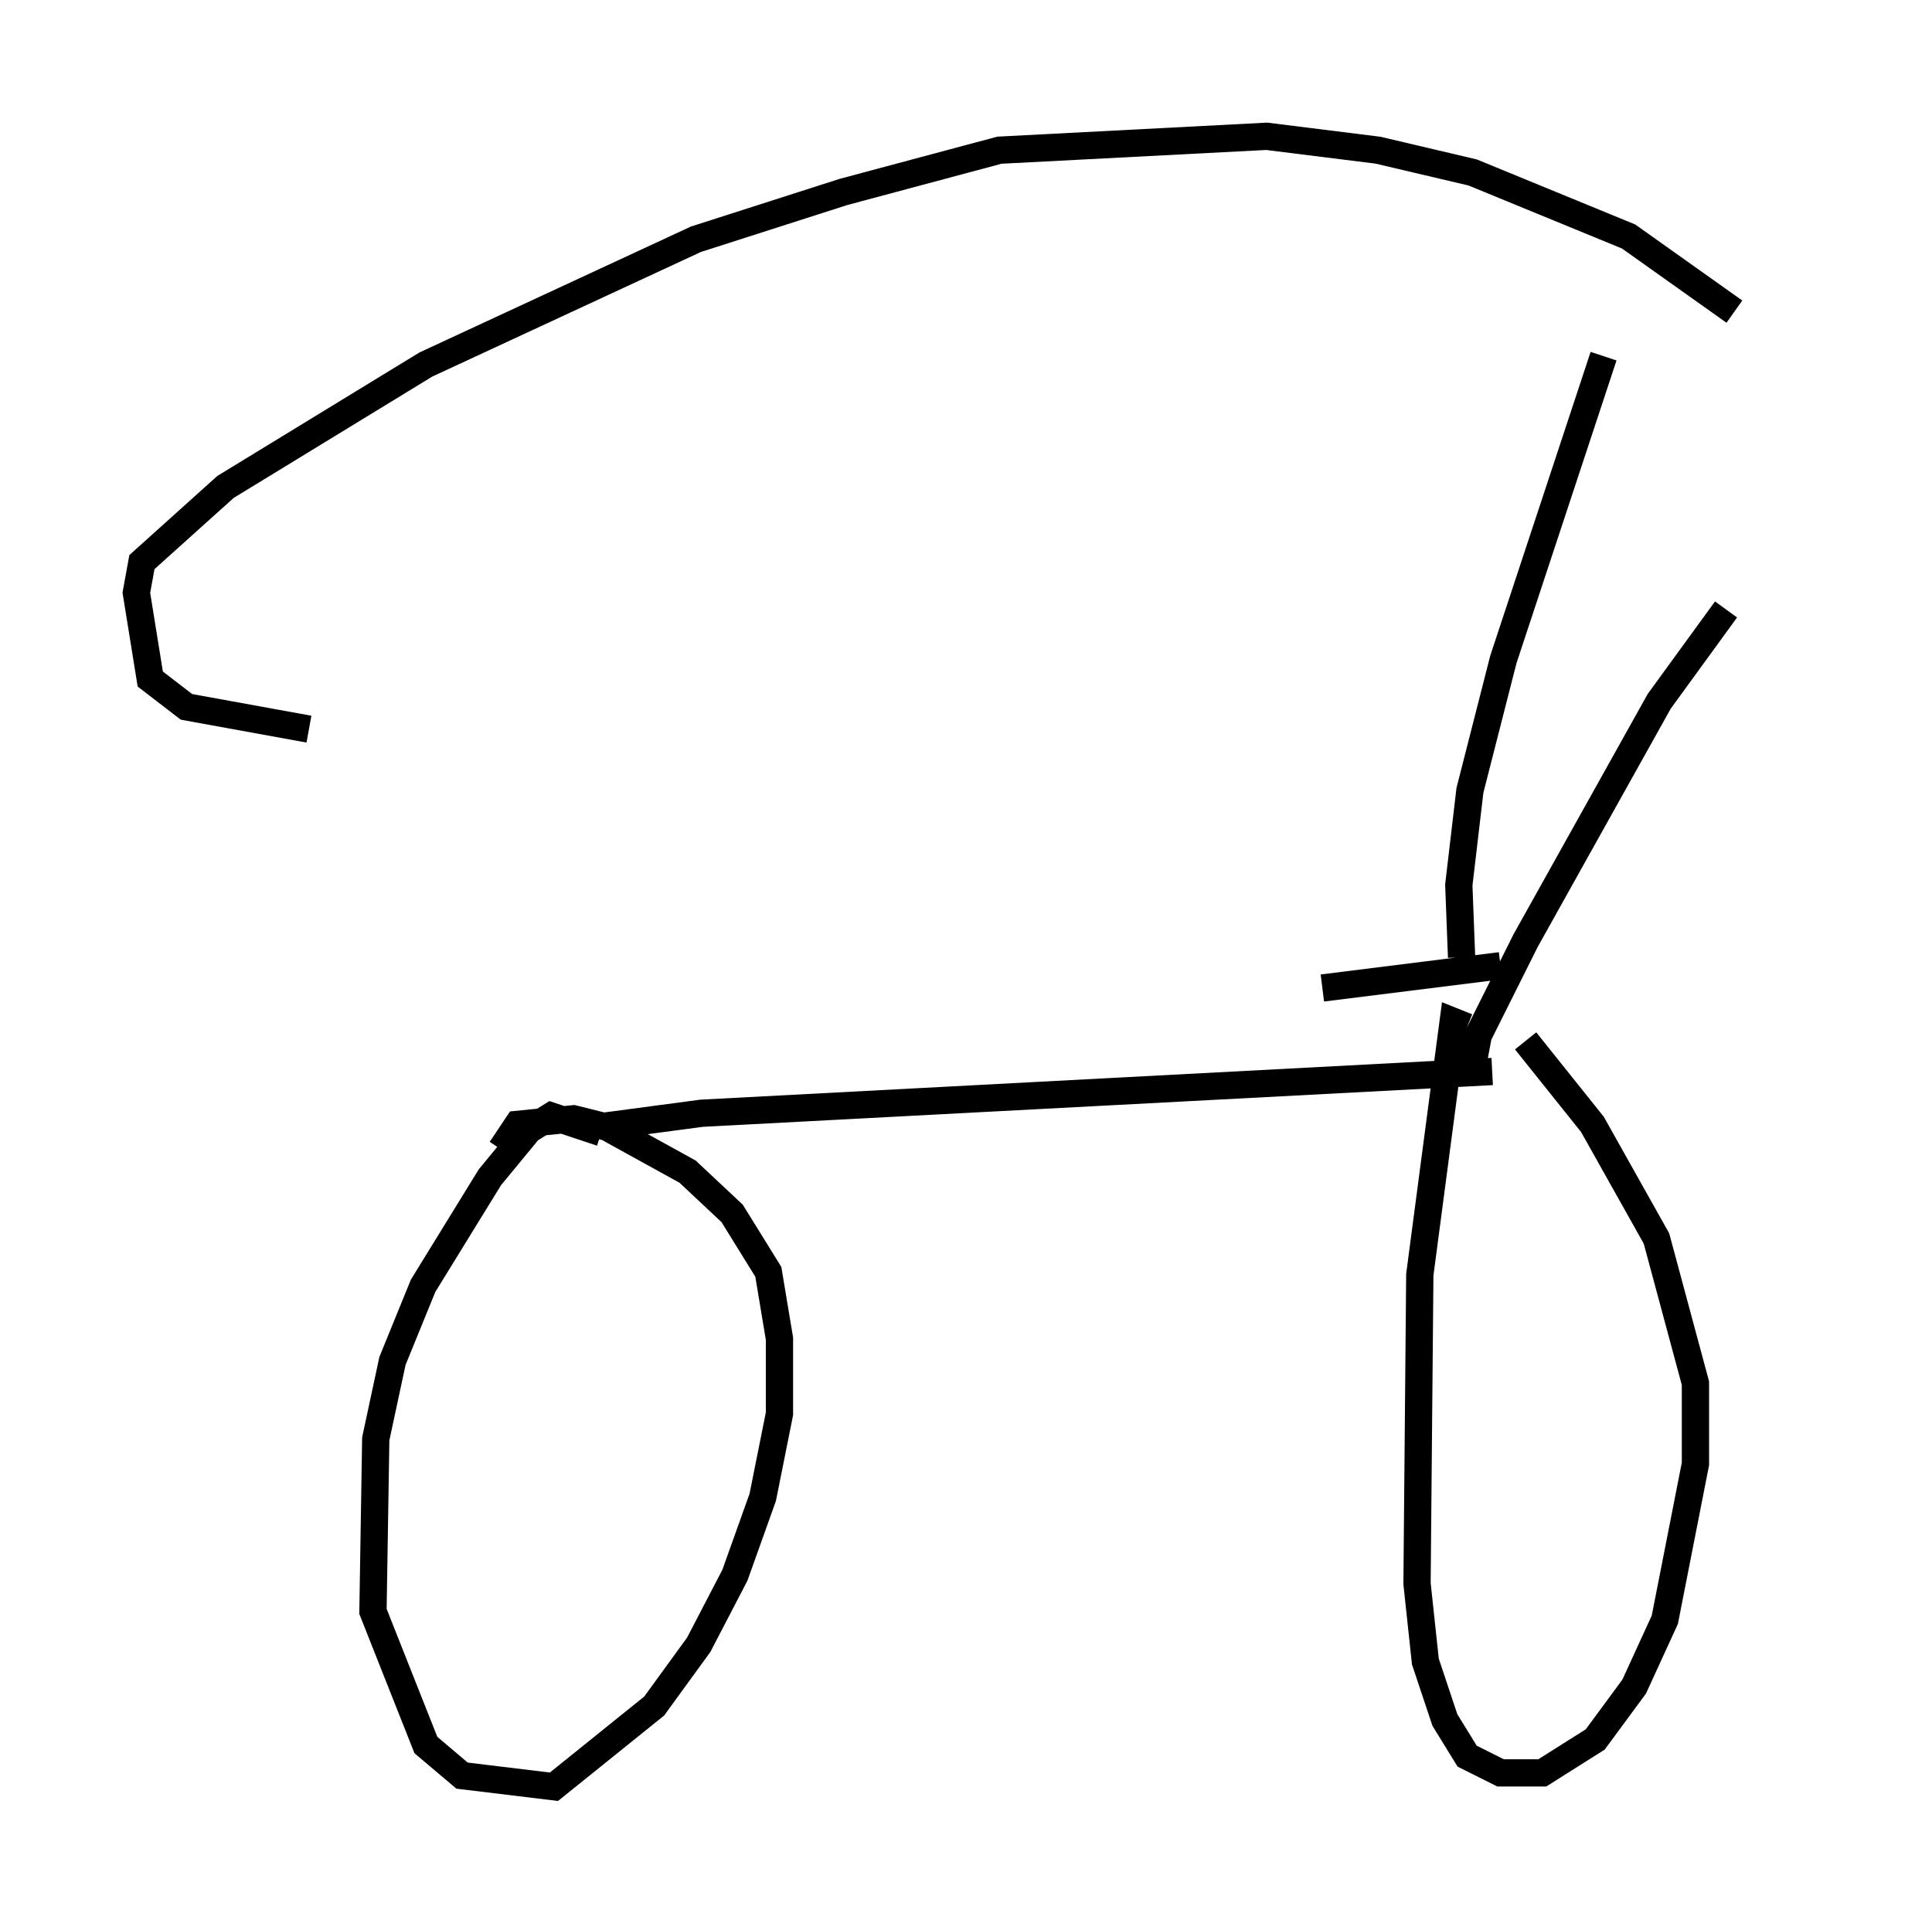 <?xml version="1.0" encoding="utf-8" ?>
<svg baseProfile="full" height="70.536" version="1.1" width="70.842" xmlns="http://www.w3.org/2000/svg" xmlns:ev="http://www.w3.org/2001/xml-events" xmlns:xlink="http://www.w3.org/1999/xlink"><defs /><rect fill="white" height="70.536" width="70.842" x="0" y="0" /><path d="M24.294, 36.85 m24.194, -0.613 l6.533, -0.817 m-32.157, 6.329 l-0.204, -0.51 3.063, -0.408 l28.992, -1.531 m-32.667, 2.246 l-1.838, -0.613 -0.817, 0.51 l-1.429, 1.735 -2.45, 3.981 l-1.123, 2.756 -0.613, 2.858 l-0.102, 6.329 1.94, 4.9 l1.327, 1.123 3.369, 0.408 l3.675, -2.96 1.633, -2.246 l1.327, -2.552 1.021, -2.858 l0.613, -3.063 0.0, -2.756 l-0.408, -2.45 -1.327, -2.144 l-1.633, -1.531 -2.96, -1.633 l-1.225, -0.306 -2.042, 0.204 l-0.613, 0.919 m35.423, -4.492 l-0.51, -0.204 -1.225, 9.29 l-0.102, 11.331 0.306, 2.858 l0.715, 2.144 0.817, 1.327 l1.225, 0.613 1.531, 0.0 l1.94, -1.225 1.429, -1.94 l1.123, -2.45 1.123, -5.717 l0.0, -2.96 -1.429, -5.308 l-2.348, -4.185 -2.45, -3.063 m-2.348, -3.063 l-0.102, -2.654 0.408, -3.471 l1.225, -4.798 3.675, -11.127 m-4.9, 26.542 l0.306, -1.633 1.735, -3.471 l4.9, -8.779 2.45, -3.369 m2.552, -8.269 l0.0, 0.0 m-2.246, -2.654 l-3.879, -2.756 -5.717, -2.348 l-3.471, -0.817 -4.083, -0.51 l-9.8, 0.51 -5.717, 1.531 l-5.41, 1.735 -9.902, 4.594 l-7.35, 4.492 -3.063, 2.756 l-0.204, 1.123 0.51, 3.165 l1.327, 1.021 4.492, 0.817 " fill="none" stroke="black" stroke-width="1" /></svg>
